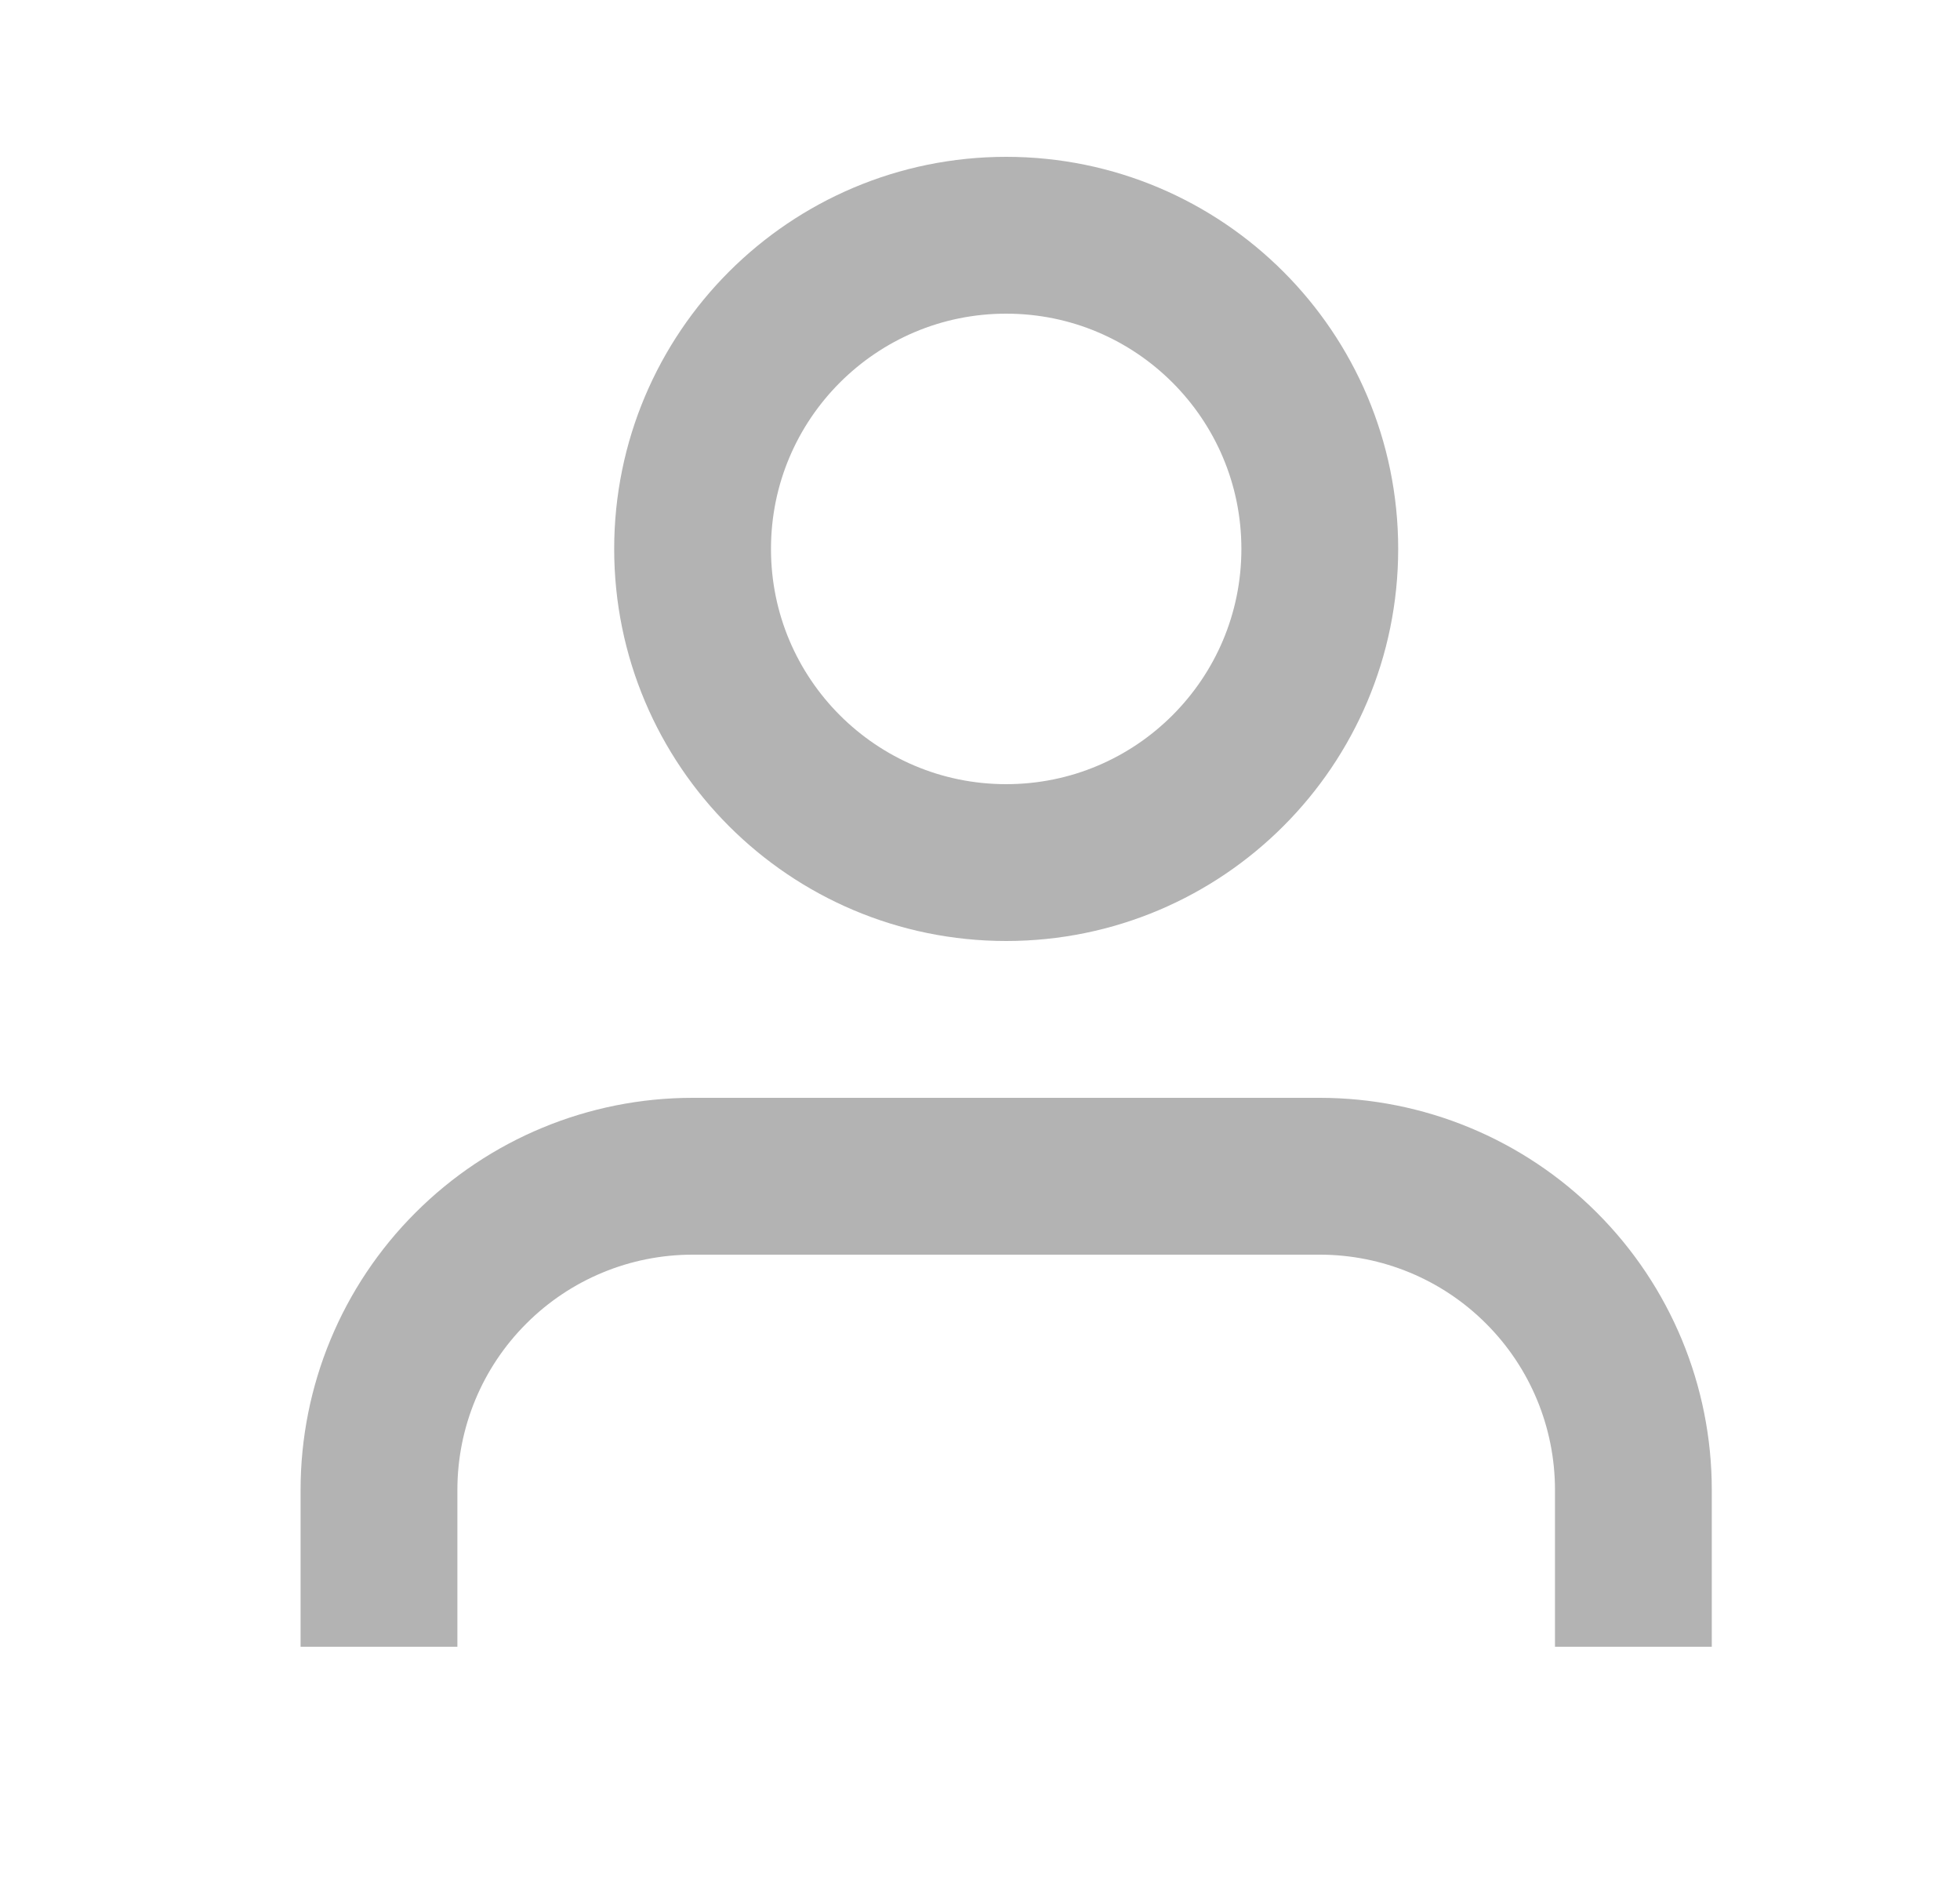 <svg width="25" height="24" viewBox="0 0 25 24" fill="none" xmlns="http://www.w3.org/2000/svg">
<path d="M20.834 21V19C20.834 17.939 20.413 16.922 19.662 16.172C18.912 15.421 17.895 15 16.834 15H8.834C7.773 15 6.756 15.421 6.006 16.172C5.255 16.922 4.834 17.939 4.834 19V21" stroke="#B3B3B3" stroke-width="2"/>
<path d="M12.834 11C15.043 11 16.834 9.209 16.834 7C16.834 4.791 15.043 3 12.834 3C10.625 3 8.834 4.791 8.834 7C8.834 9.209 10.625 11 12.834 11Z" stroke="#B3B3B3" stroke-width="2"/>
</svg>
